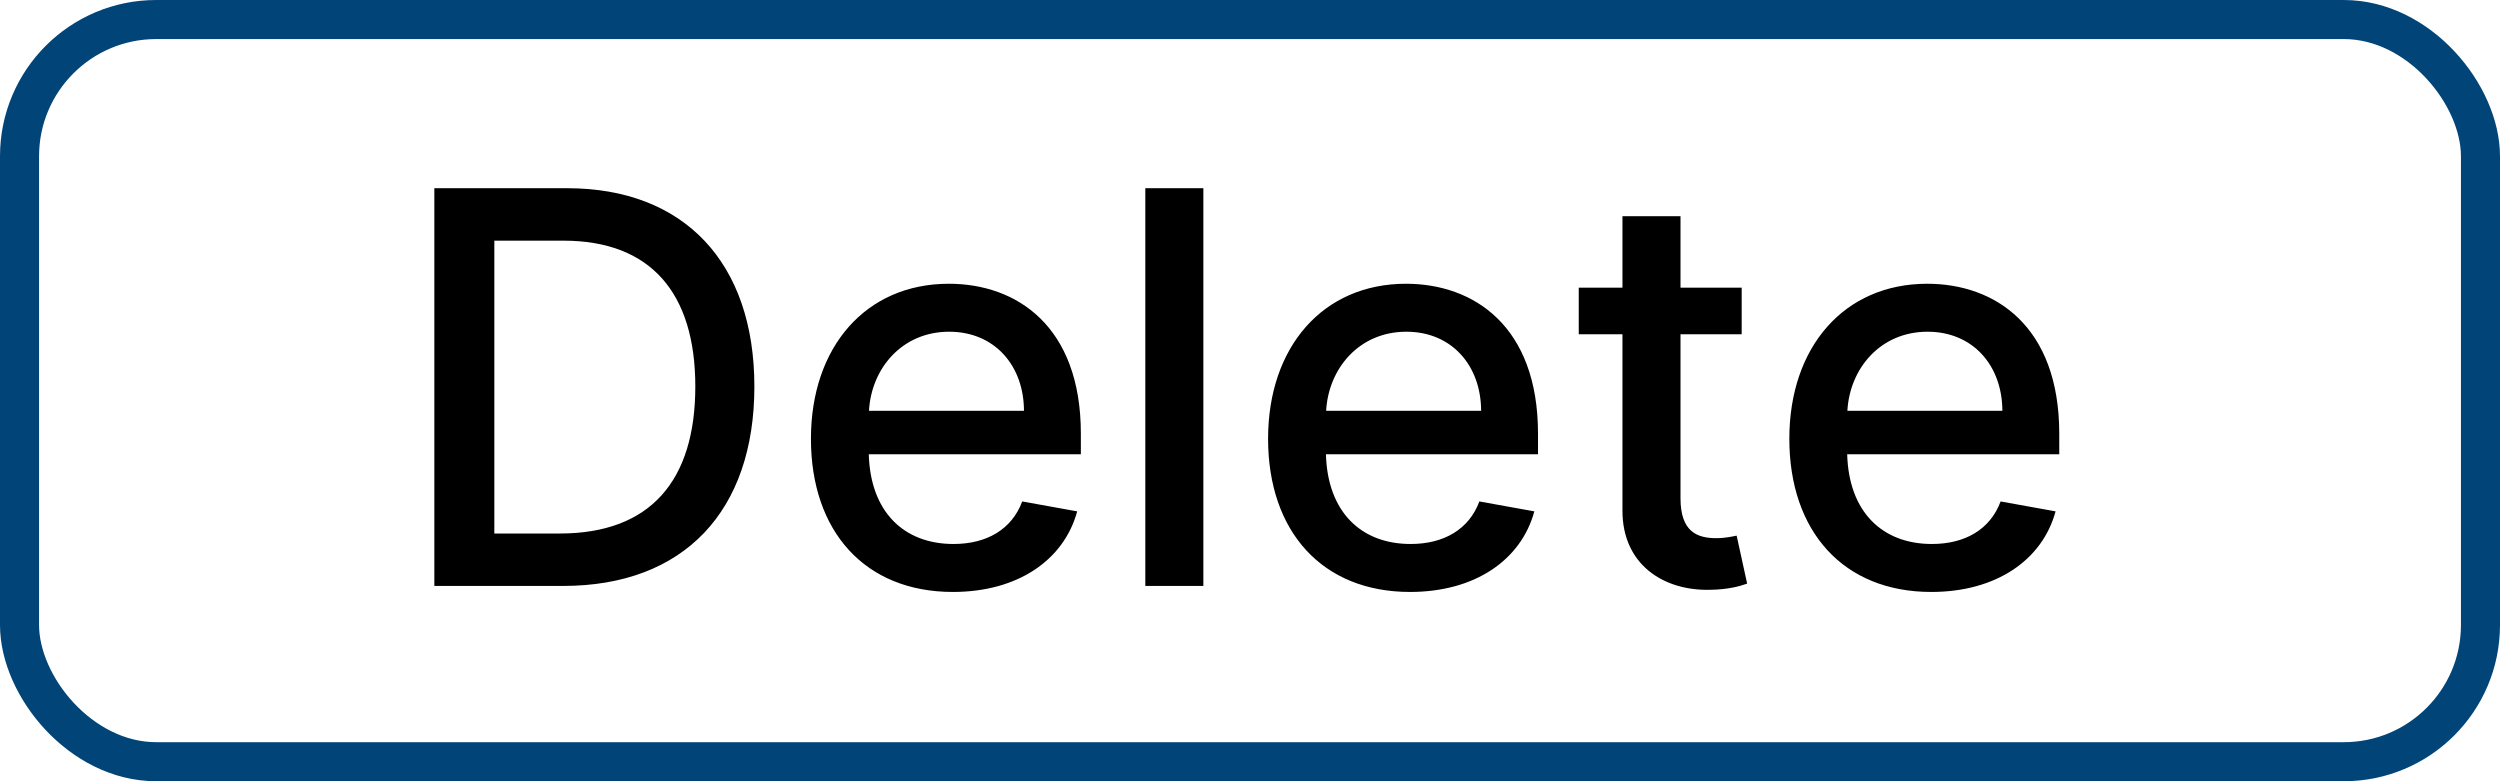<svg width="64" height="20" viewBox="0 0 64 20" fill="none" xmlns="http://www.w3.org/2000/svg">
<rect x="0.5" y="0.5" width="63" height="19" rx="3.5" stroke="#014478"/>
<path d="M14.415 15C17.517 15 19.312 13.076 19.312 9.894C19.312 6.727 17.517 4.818 14.519 4.818H11.119V15H14.415ZM12.655 13.658V6.161H14.425C16.652 6.161 17.8 7.493 17.8 9.894C17.8 12.305 16.652 13.658 14.33 13.658H12.655ZM24.394 15.154C26.059 15.154 27.238 14.334 27.576 13.091L26.169 12.837C25.9 13.558 25.254 13.926 24.409 13.926C23.136 13.926 22.281 13.101 22.241 11.629H27.67V11.102C27.67 8.343 26.02 7.264 24.29 7.264C22.162 7.264 20.76 8.885 20.76 11.232C20.76 13.603 22.142 15.154 24.394 15.154ZM22.246 10.516C22.306 9.432 23.091 8.492 24.299 8.492C25.453 8.492 26.209 9.347 26.214 10.516H22.246ZM30.806 4.818H29.32V15H30.806V4.818ZM36.097 15.154C37.763 15.154 38.941 14.334 39.279 13.091L37.872 12.837C37.603 13.558 36.957 13.926 36.112 13.926C34.839 13.926 33.984 13.101 33.944 11.629H39.373V11.102C39.373 8.343 37.723 7.264 35.993 7.264C33.865 7.264 32.463 8.885 32.463 11.232C32.463 13.603 33.845 15.154 36.097 15.154ZM33.949 10.516C34.009 9.432 34.795 8.492 36.003 8.492C37.156 8.492 37.912 9.347 37.917 10.516H33.949ZM44.587 7.364H43.021V5.534H41.535V7.364H40.416V8.557H41.535V13.066C41.53 14.453 42.589 15.124 43.762 15.099C44.234 15.095 44.553 15.005 44.727 14.94L44.458 13.712C44.359 13.732 44.175 13.777 43.936 13.777C43.454 13.777 43.021 13.618 43.021 12.758V8.557H44.587V7.364ZM49.441 15.154C51.106 15.154 52.285 14.334 52.623 13.091L51.216 12.837C50.947 13.558 50.301 13.926 49.456 13.926C48.183 13.926 47.328 13.101 47.288 11.629H52.717V11.102C52.717 8.343 51.067 7.264 49.337 7.264C47.209 7.264 45.807 8.885 45.807 11.232C45.807 13.603 47.189 15.154 49.441 15.154ZM47.293 10.516C47.353 9.432 48.138 8.492 49.346 8.492C50.5 8.492 51.255 9.347 51.261 10.516H47.293Z" fill="black"/>
</svg>
